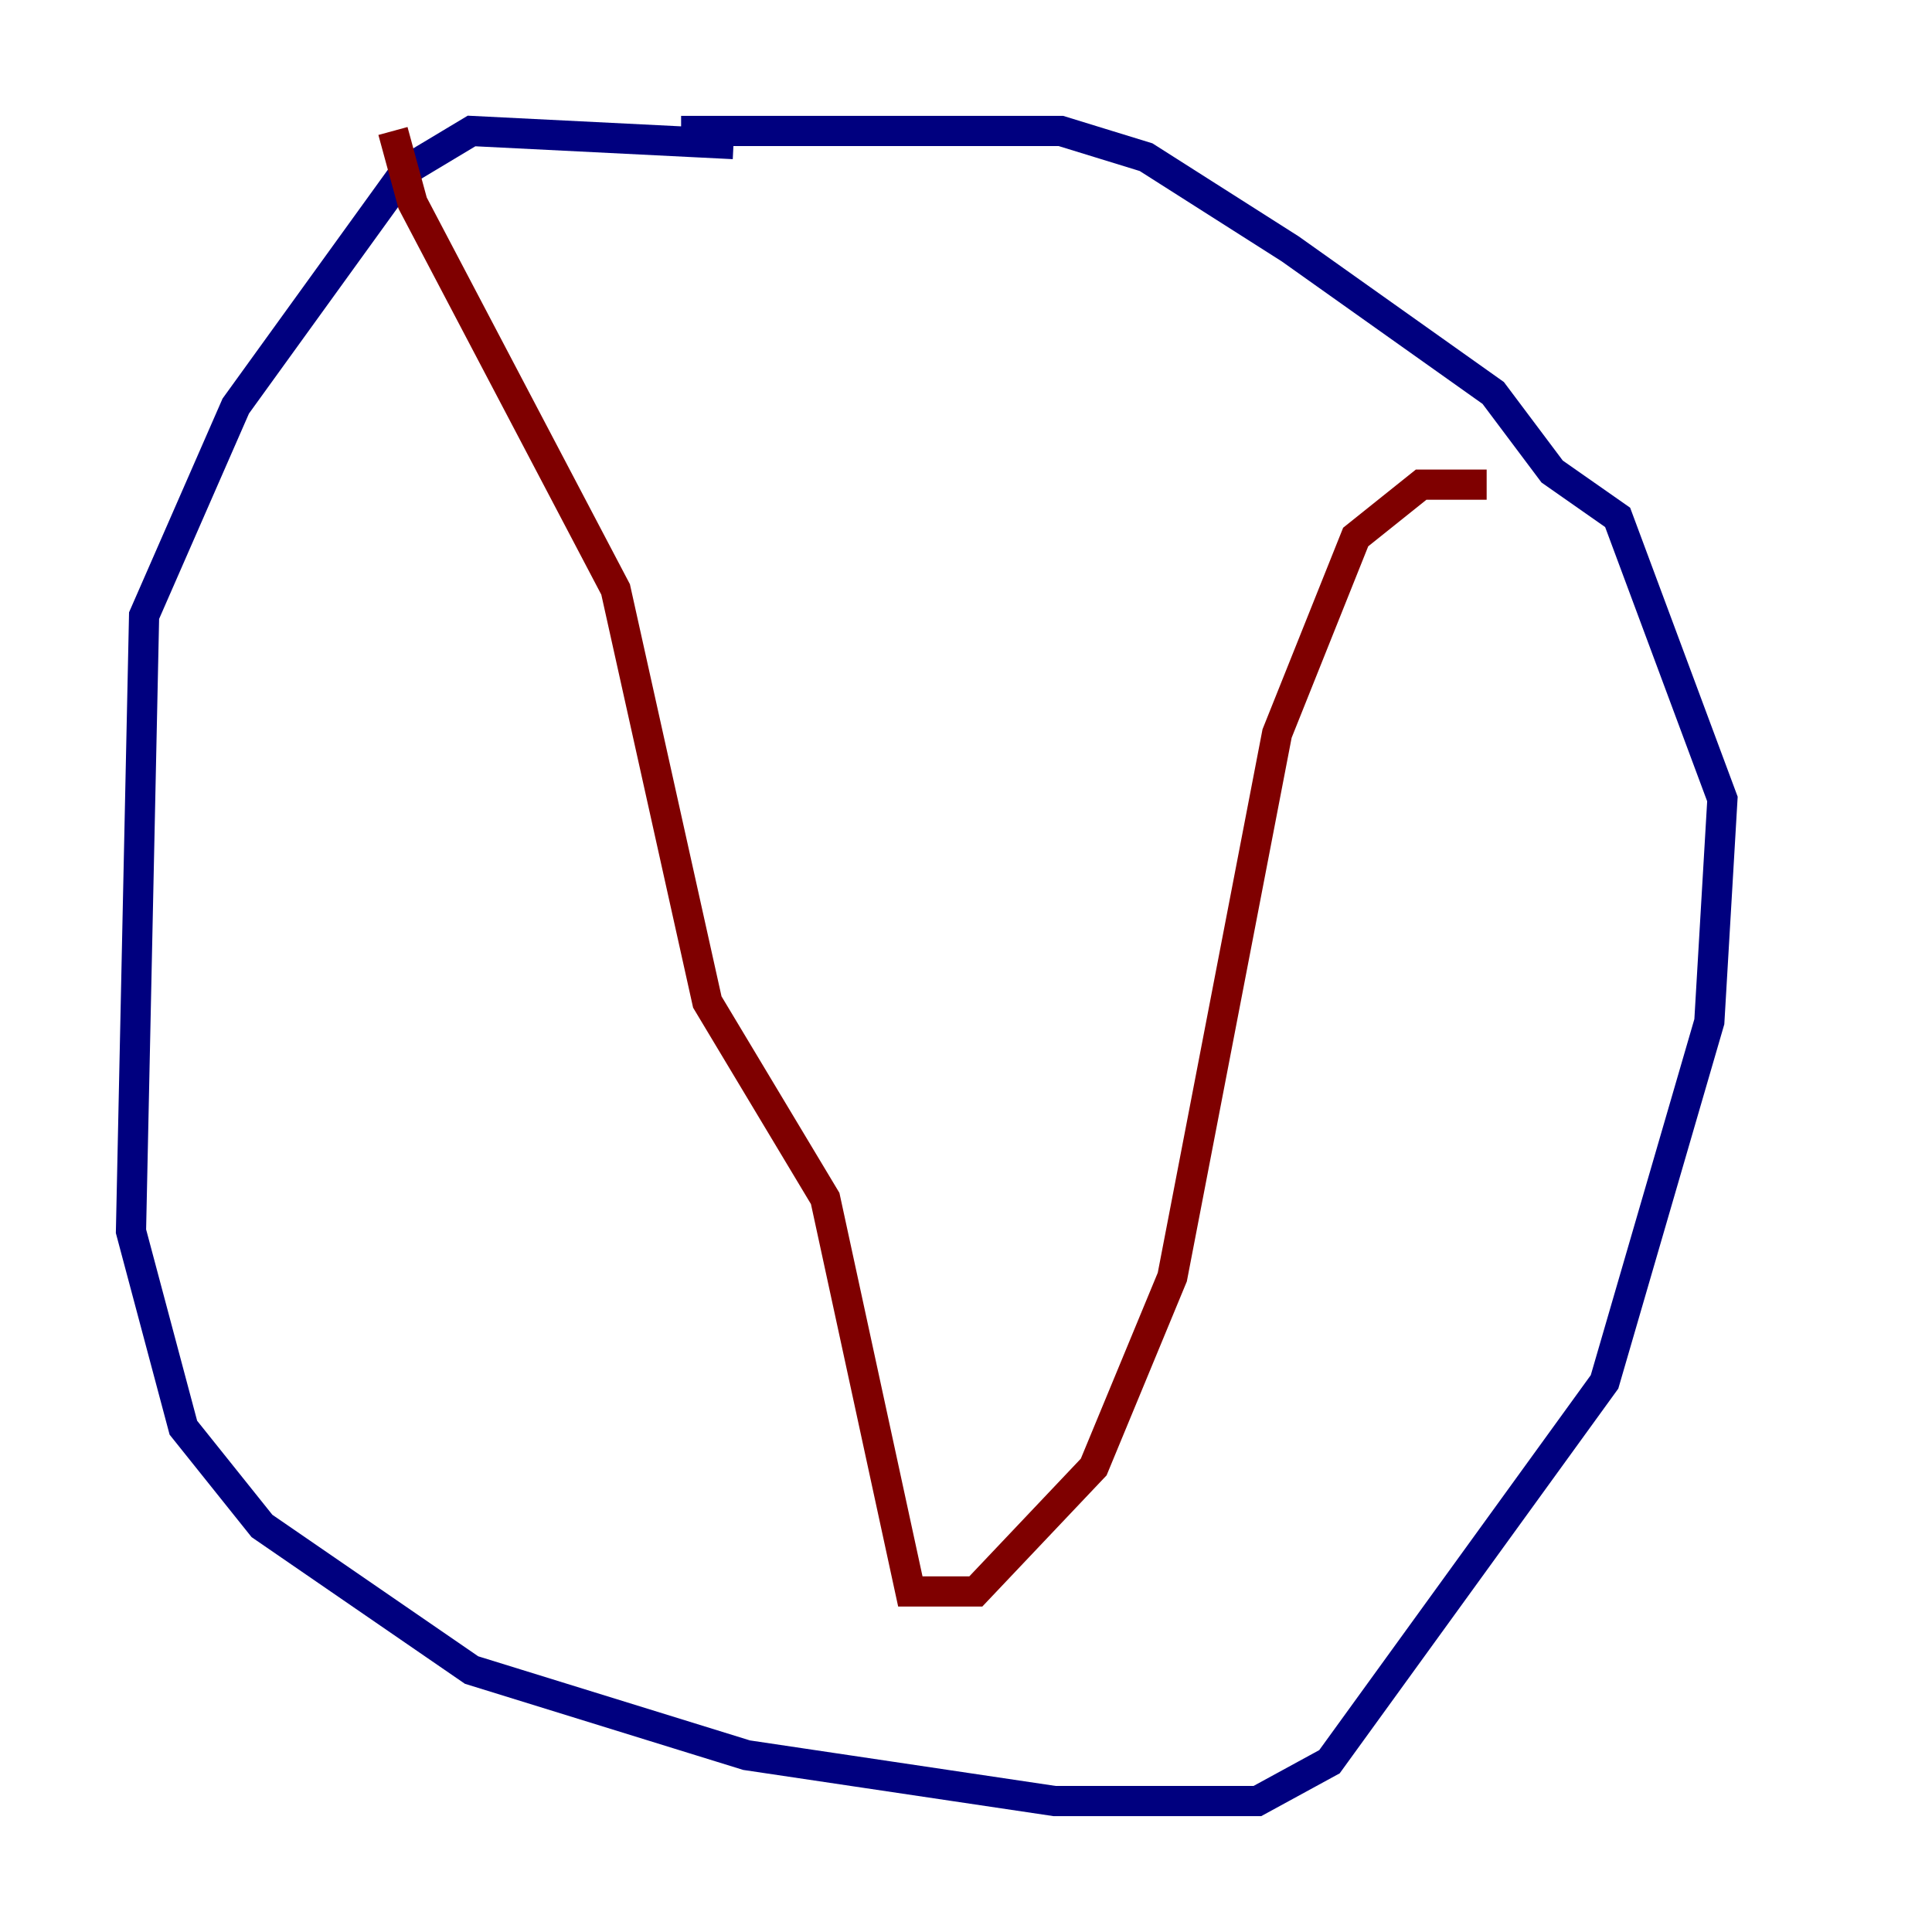 <?xml version="1.0" encoding="utf-8" ?>
<svg baseProfile="tiny" height="128" version="1.2" viewBox="0,0,128,128" width="128" xmlns="http://www.w3.org/2000/svg" xmlns:ev="http://www.w3.org/2001/xml-events" xmlns:xlink="http://www.w3.org/1999/xlink"><defs /><polyline fill="none" points="48.597,9.546 31.241,8.678 26.902,11.281 15.62,26.902 9.546,40.786 8.678,81.573 12.149,94.59 17.356,101.098 31.241,110.644 49.464,116.285 69.858,119.322 83.308,119.322 88.081,116.719 106.305,91.552 113.248,67.688 114.115,52.936 107.173,34.278 102.834,31.241 98.929,26.034 85.478,16.488 75.932,10.414 70.291,8.678 45.125,8.678" stroke="#00007f" stroke-width="2" /><polyline fill="none" points="26.034,8.678 27.336,13.451 40.786,39.051 46.861,66.386 54.671,79.403 60.312,105.437 64.651,105.437 72.461,97.193 77.668,84.61 84.61,48.597 89.817,35.58 94.156,32.108 98.495,32.108" stroke="#7f0000" stroke-width="2" /></svg>